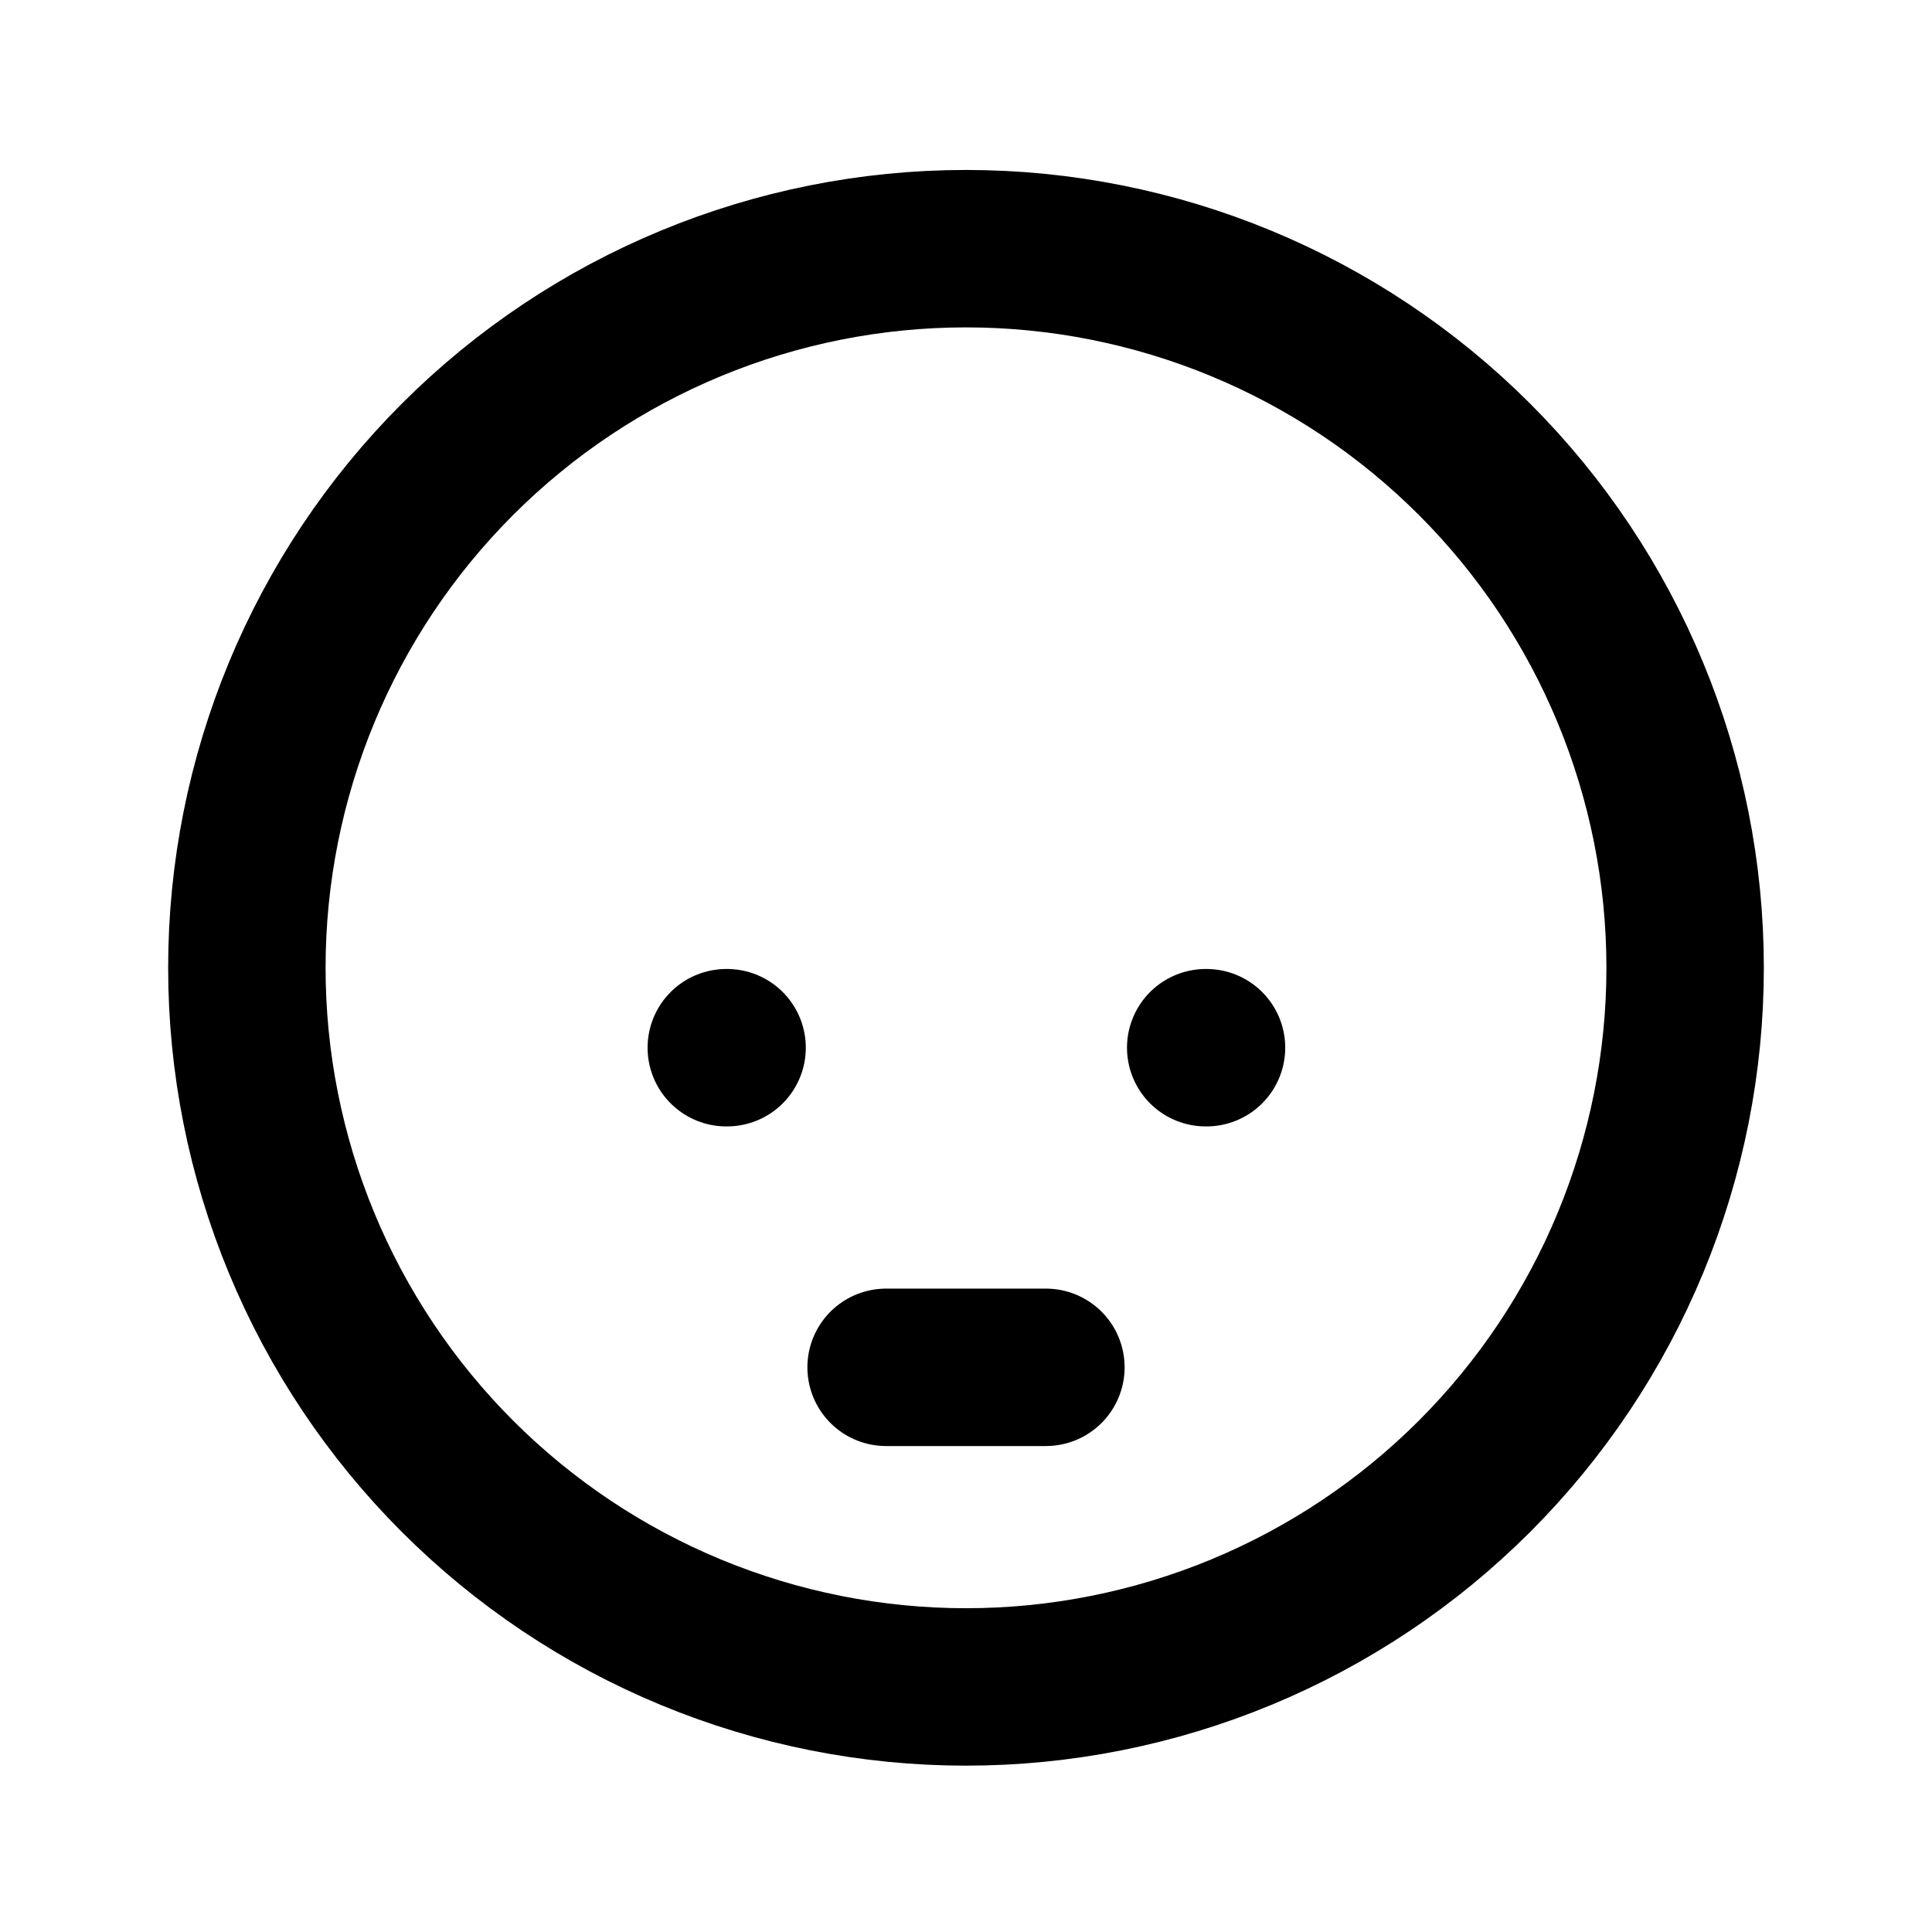 <svg width="135" height="135" viewBox="0 0 135 135" fill="none" xmlns="http://www.w3.org/2000/svg">
<path d="M50.75 73.209H50.806M84.25 73.209H84.306M61.917 95.543H73.083M17.25 67.626C17.25 74.225 18.55 80.759 21.075 86.856C23.6 92.953 27.302 98.492 31.968 103.158C36.634 107.824 42.173 111.526 48.27 114.051C54.367 116.576 60.901 117.876 67.5 117.876C74.099 117.876 80.633 116.576 86.73 114.051C92.826 111.526 98.366 107.824 103.032 103.158C107.698 98.492 111.4 92.953 113.925 86.856C116.45 80.759 117.75 74.225 117.75 67.626C117.75 54.299 112.456 41.518 103.032 32.094C93.608 22.67 80.827 17.376 67.5 17.376C54.173 17.376 41.392 22.67 31.968 32.094C22.544 41.518 17.25 54.299 17.25 67.626Z" stroke="black" stroke-width="11" stroke-linecap="round" stroke-linejoin="round"/>
</svg>
